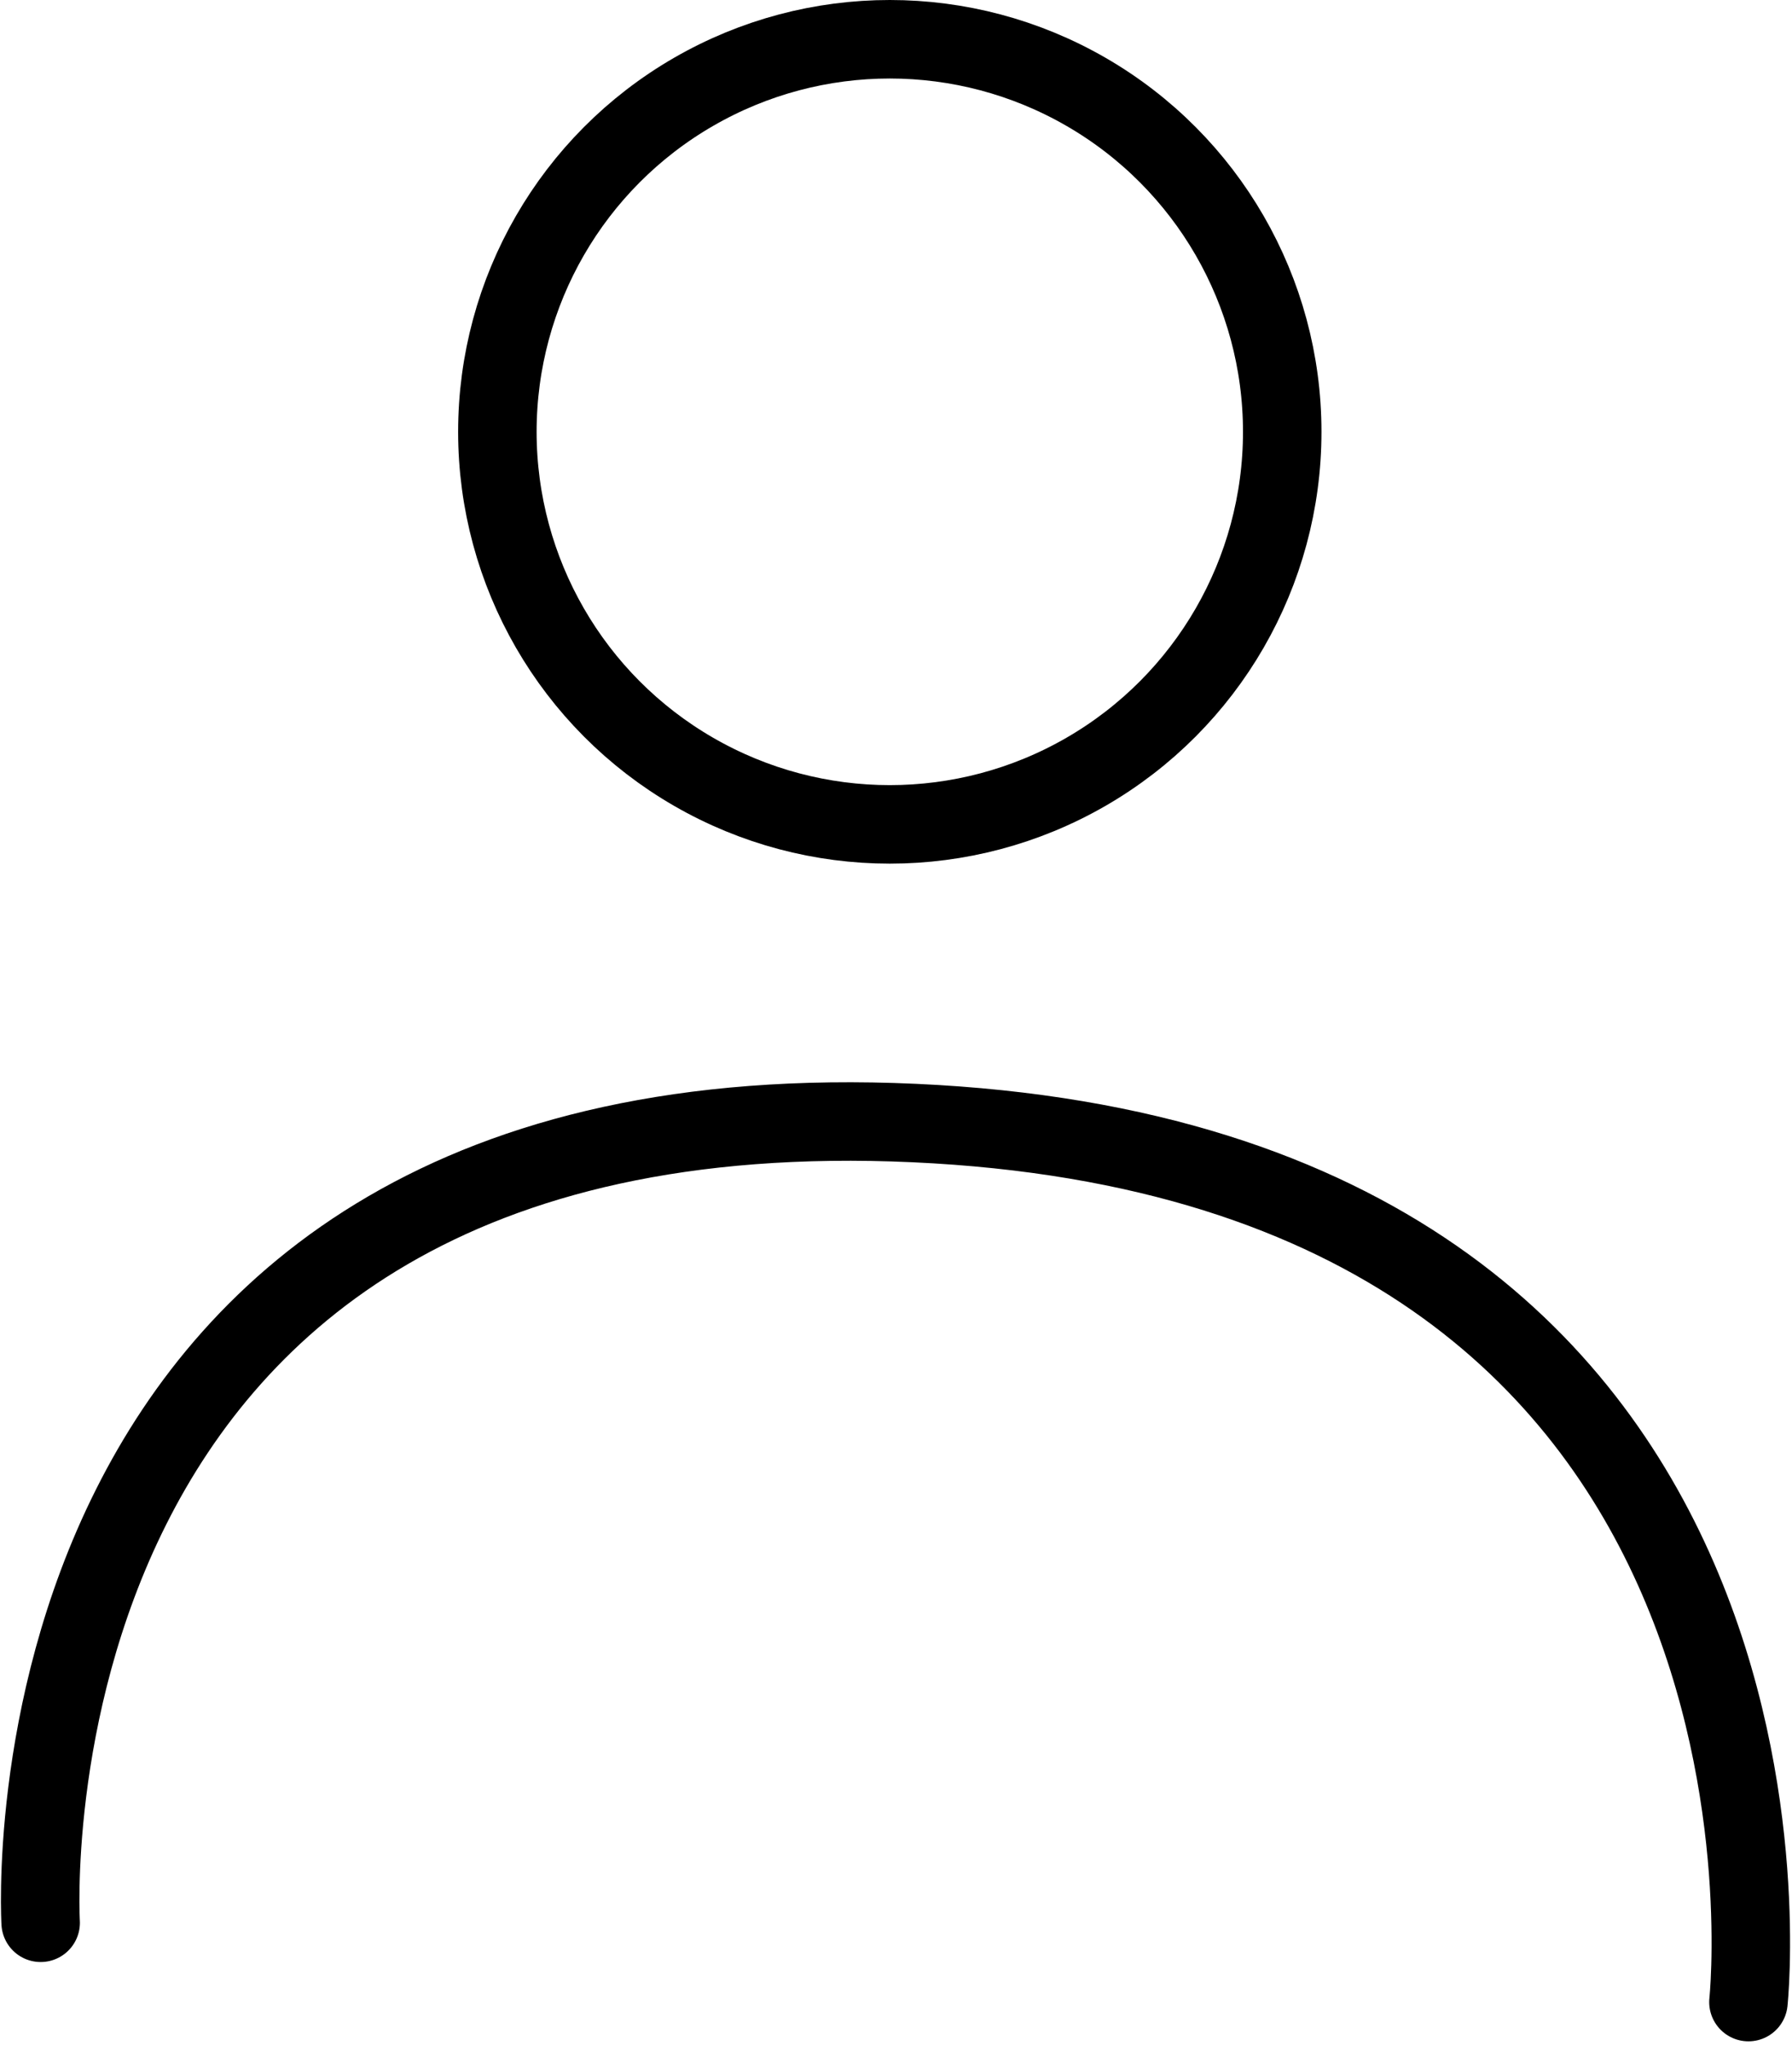 <svg xmlns="http://www.w3.org/2000/svg" width="22.832" height="26.051" viewBox="0 0 22.832 26.051">
  <g id="Akun" transform="translate(-1564.163 -23.645)">
    <g id="Ellipse_28" data-name="Ellipse 28" transform="translate(1570 23.645)" fill="none" stroke="#000" stroke-width="1">
      <circle cx="5.5" cy="5.5" r="5.5" stroke="none"/>
      <circle cx="5.5" cy="5.5" r="5" fill="none"/>
    </g>
    <path id="Path_38" data-name="Path 38" d="M-.617-1.831s-.64-10.723,11.132-10.186S21.142-.821,21.142-.821" transform="translate(1565.298 49.966)" fill="none" stroke="#000" stroke-linecap="round" stroke-width="1"/>
  </g>
</svg>
